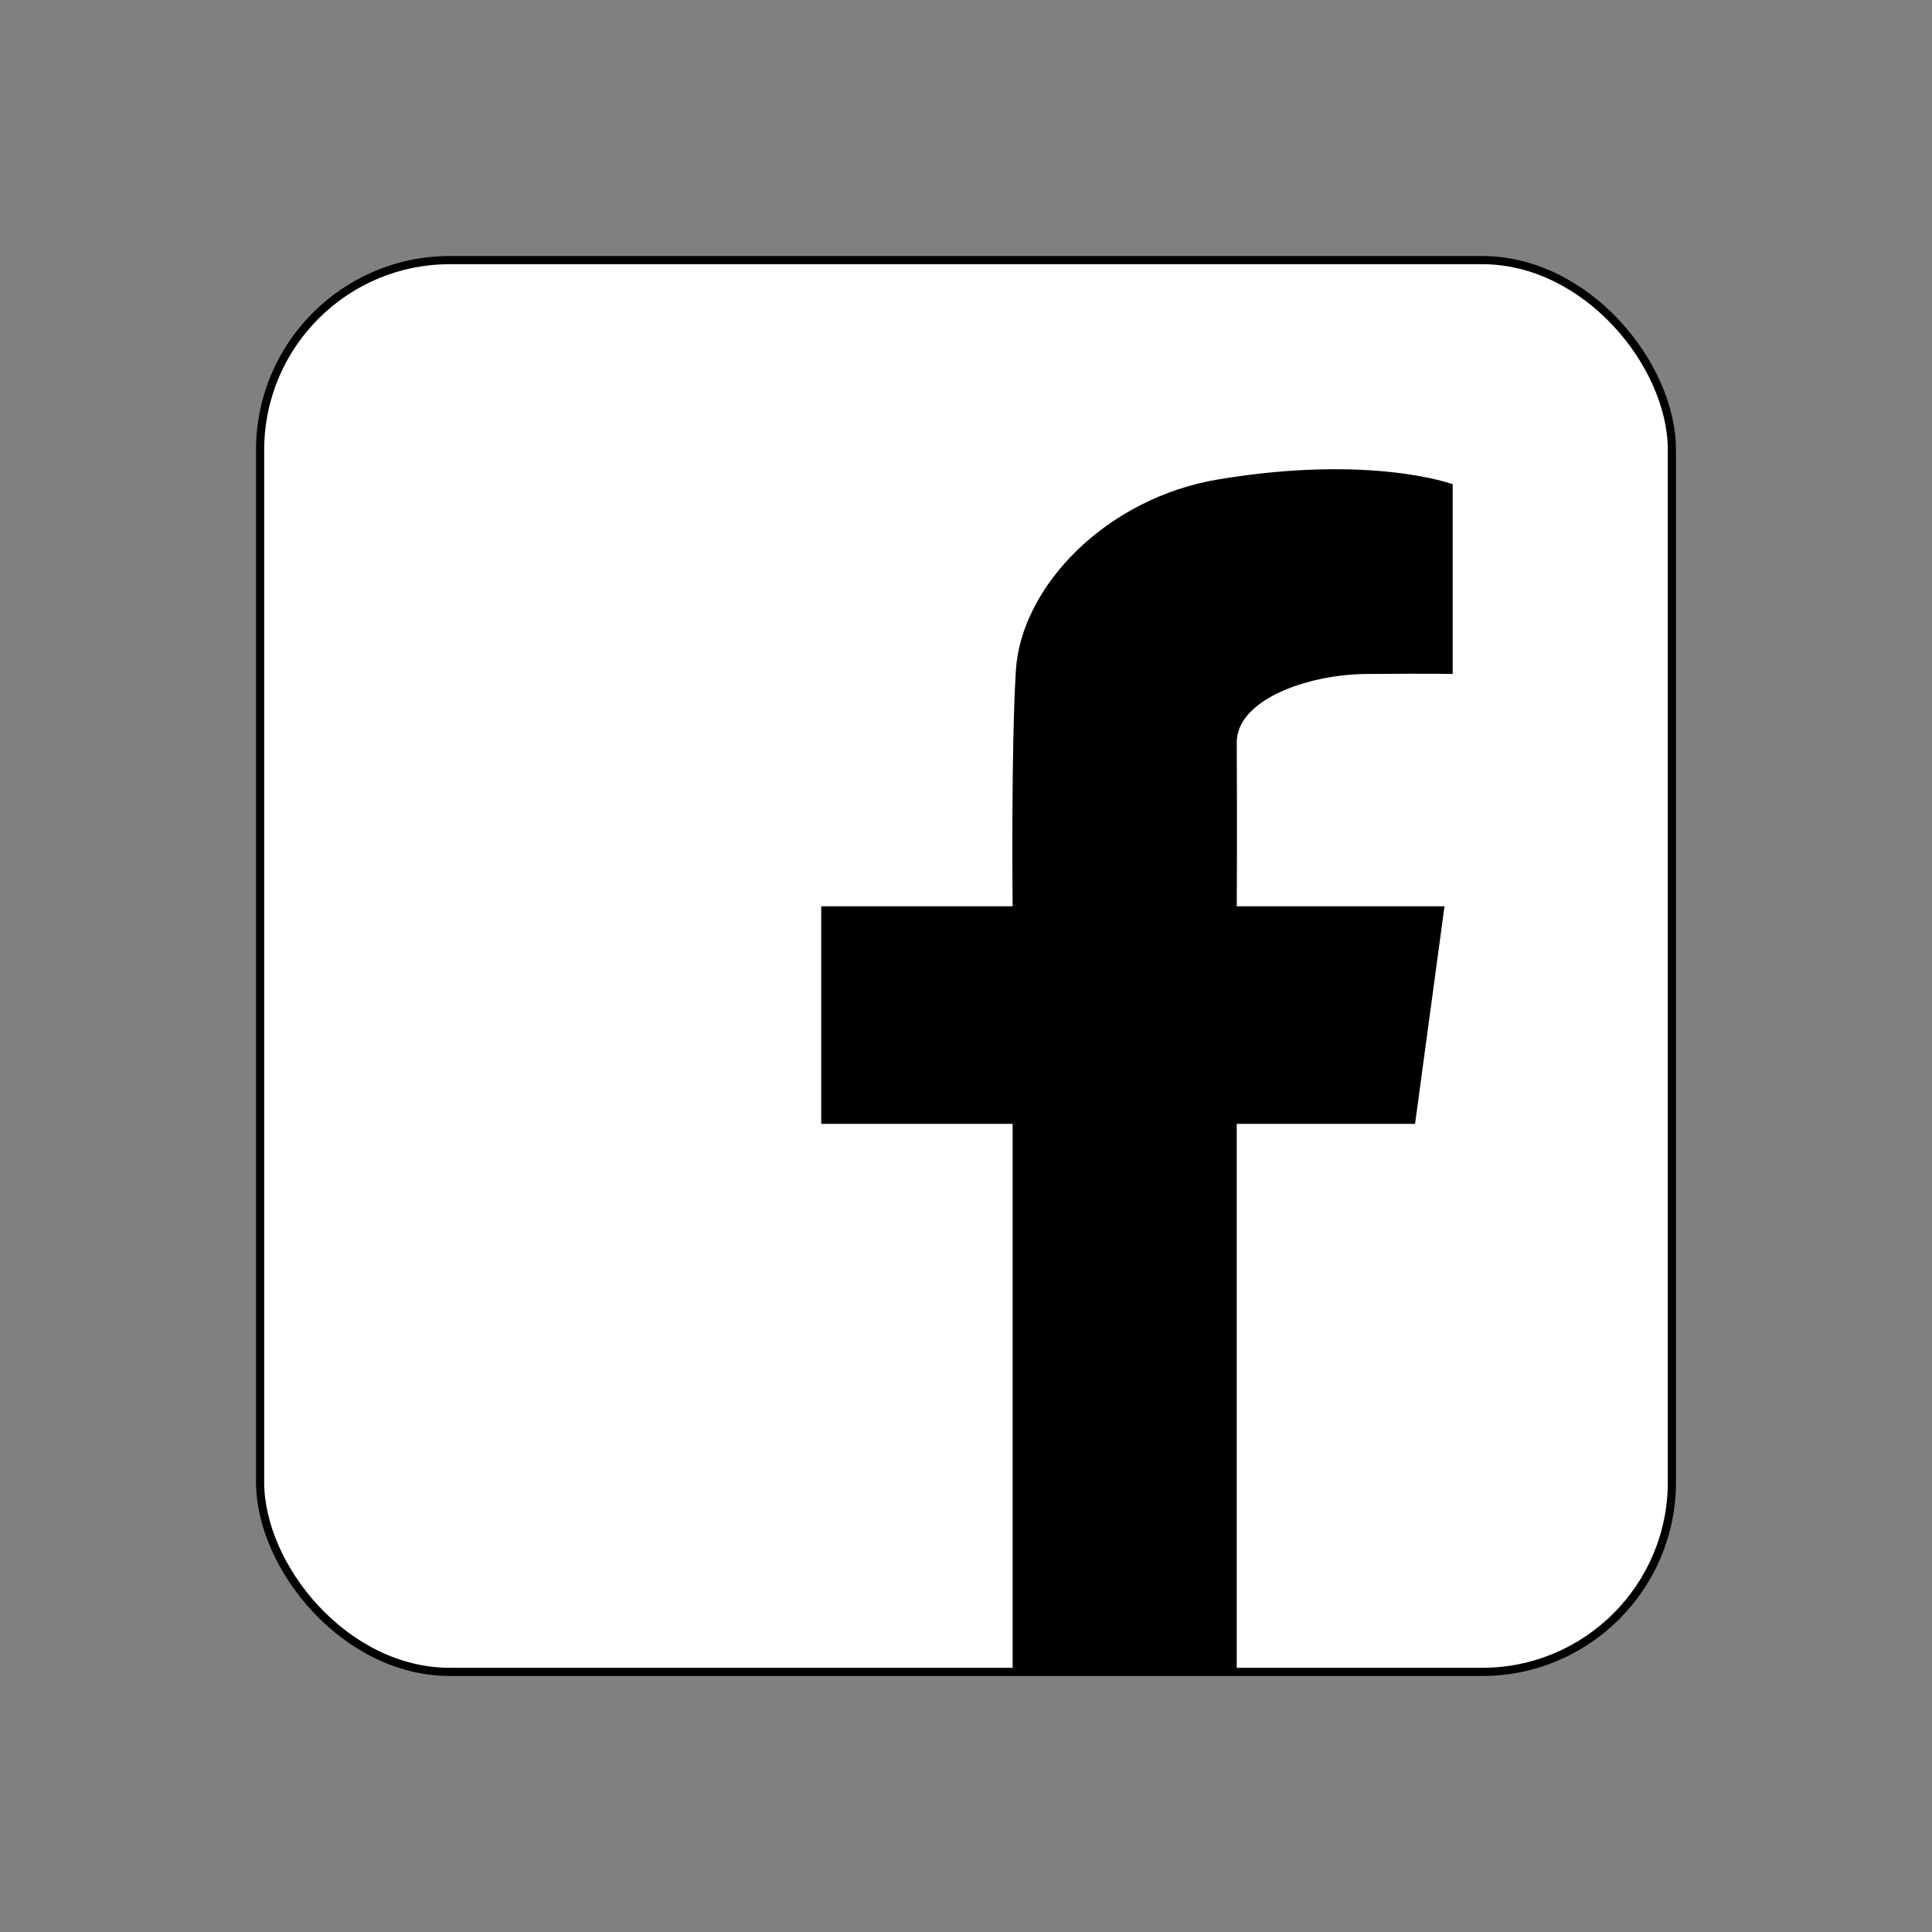 <?xml version="1.0" ?><svg height="40" viewBox="0 0 1181 1181" width="40" xmlns="http://www.w3.org/2000/svg"><rect x="0" y="0" width="1181" height="1181" fill="#808080" stroke="none"/><defs><style>
      .cls-1 {
        fill: #fff;
        stroke: #000;
        stroke-width: 5px;
      }

      .cls-2 {
        fill-rule: evenodd;
      }
    </style></defs><rect class="cls-1" data-name="Rounded Rectangle 1" height="863" id="Rounded_Rectangle_1" rx="116" ry="116" width="863" x="159" y="159"/><path class="cls-2" d="M502,554H619s-1-96.418,2-144.347C624.175,358.918,675.642,304.5,745,293c93.326-15.471,143,3,143,3V412s-10.733-.347-53,0c-35.635.292-79.136,15.688-79,42,0.287,55.579,0,100,0,100H883L865,687H756v335l-137-1V687H502V554Z"/></svg>